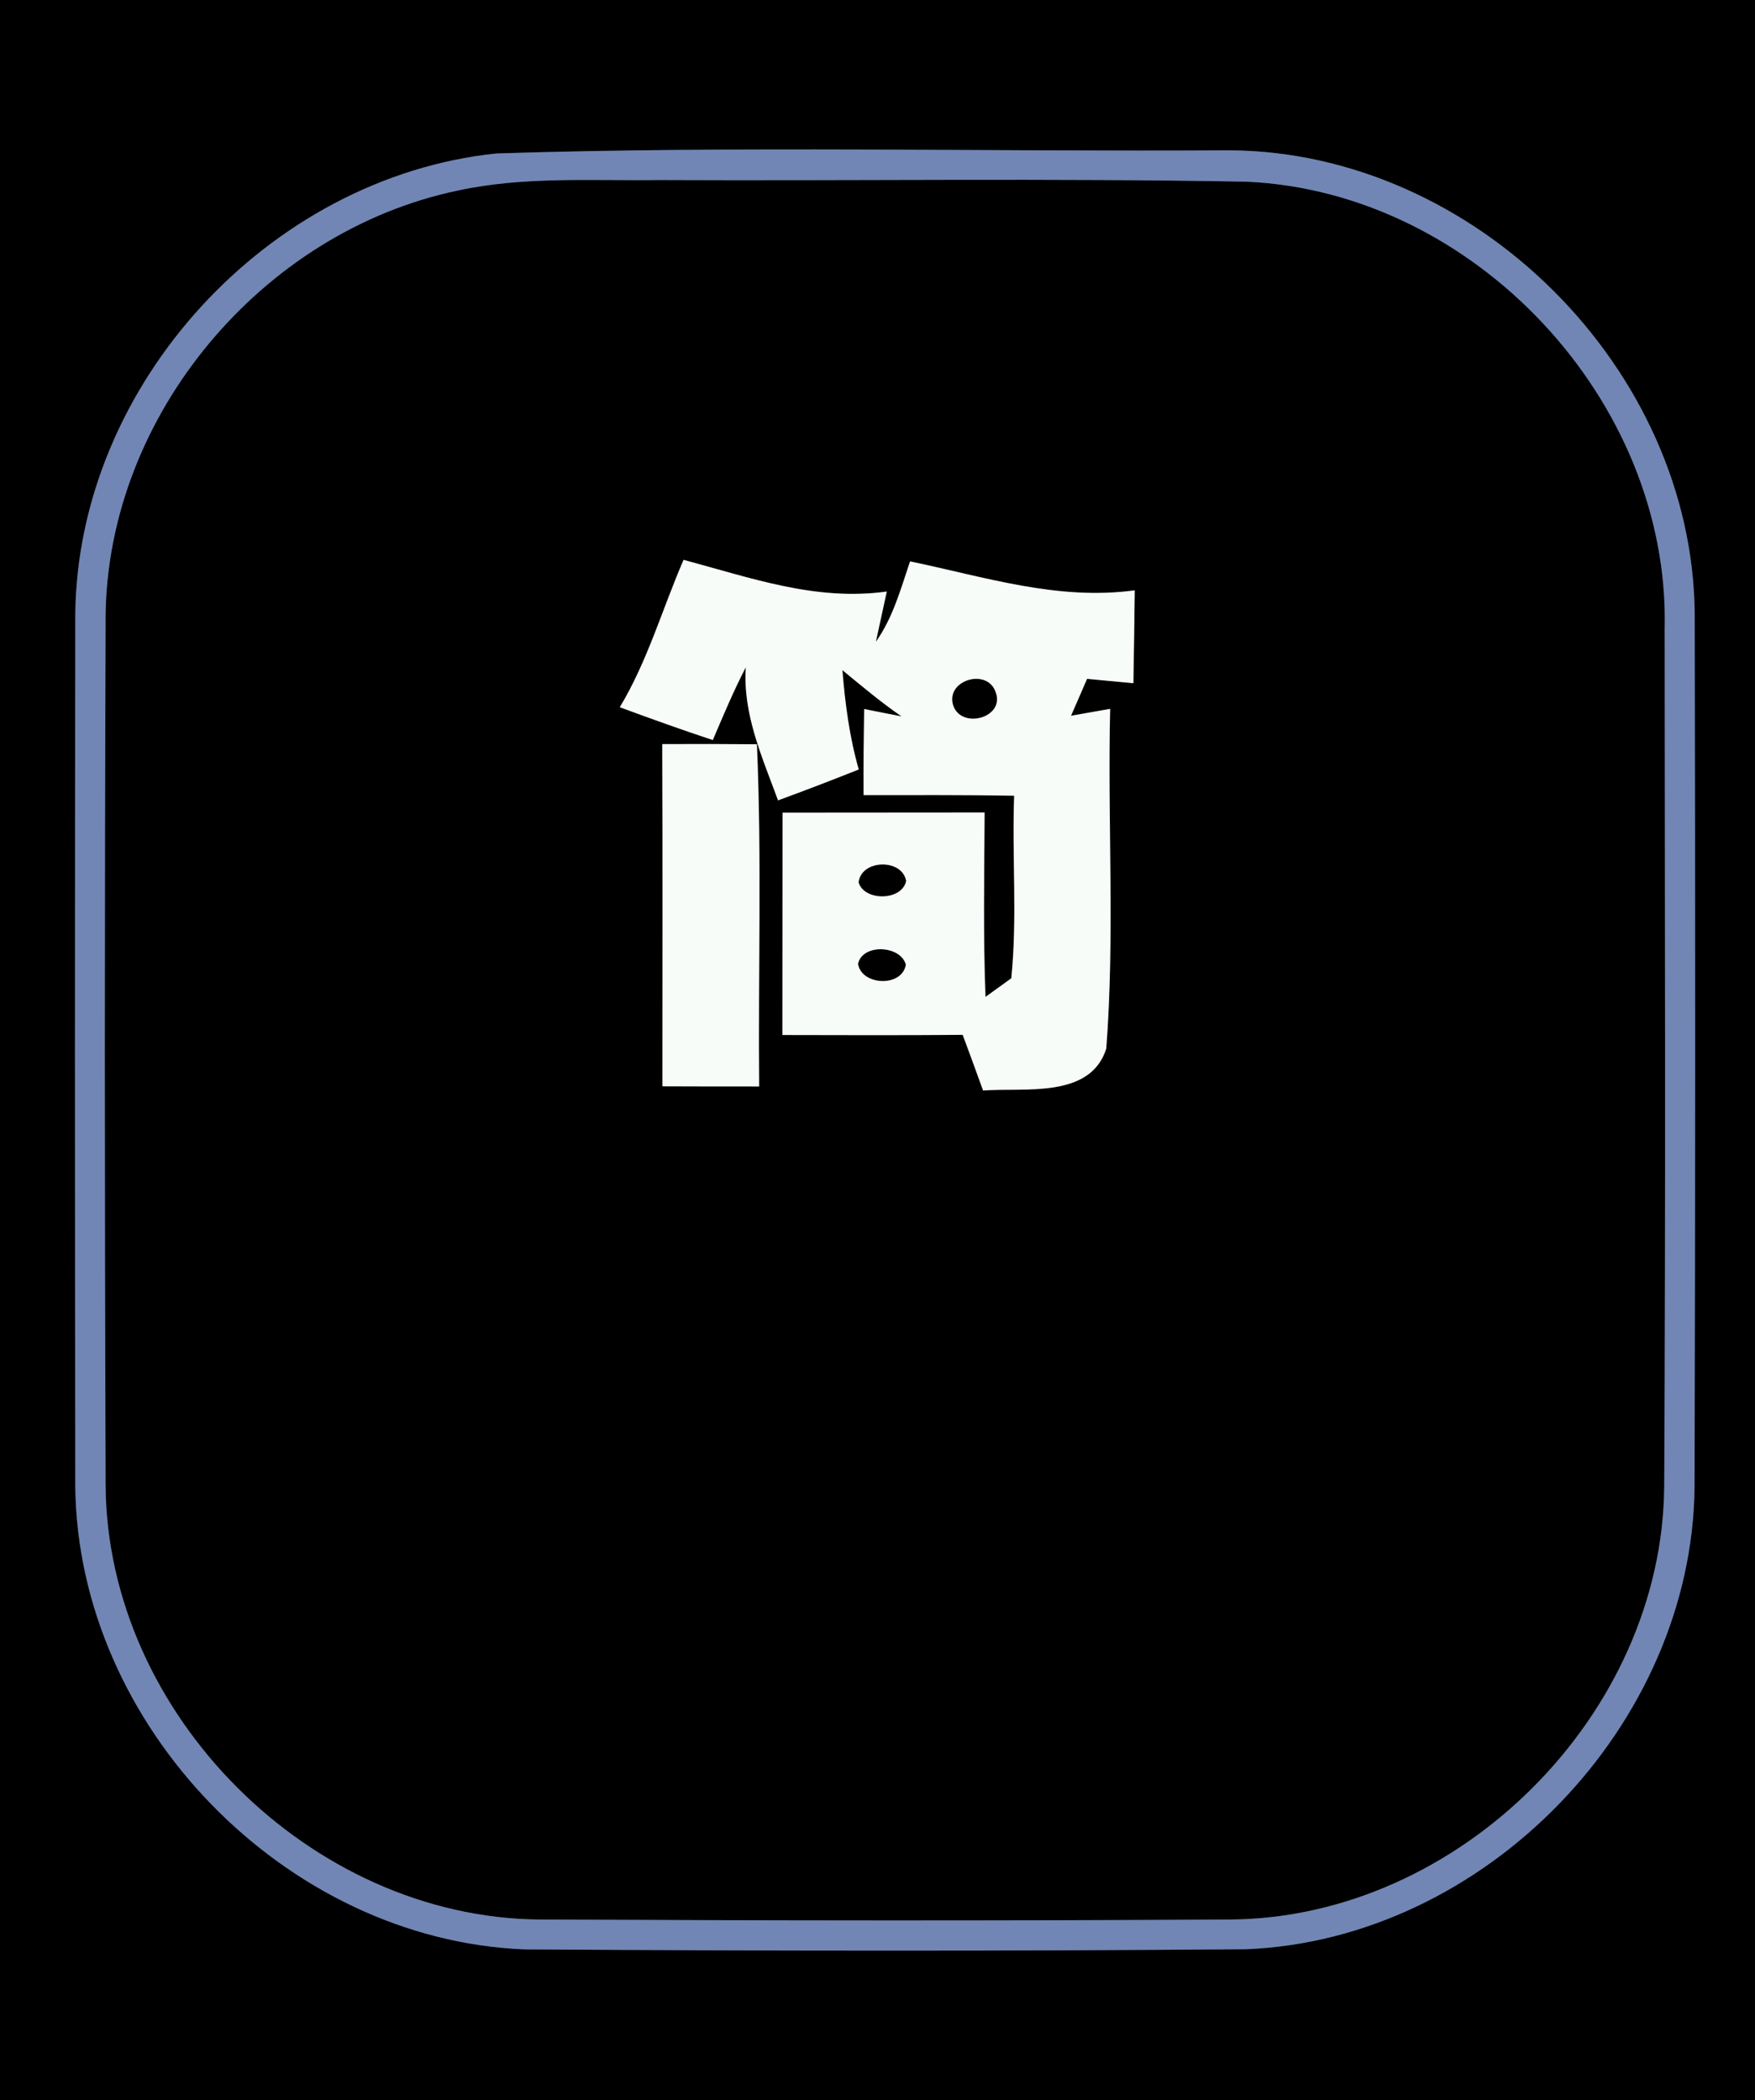 <?xml version="1.0" encoding="UTF-8" ?>
<!DOCTYPE svg PUBLIC "-//W3C//DTD SVG 1.1//EN" "http://www.w3.org/Graphics/SVG/1.1/DTD/svg11.dtd">
<svg width="117px" height="140px" viewBox="0 0 117 140" version="1.1" xmlns="http://www.w3.org/2000/svg">
<rect x="0" y="0" width="117" height="140" fill="#333333" stroke="none"/>
<g id="#000000ff">
<path fill="#000000" opacity="1.00" d=" M 0.00 0.00 L 117.00 0.00 L 117.00 140.00 L 0.00 140.00 L 0.00 0.00 M 33.09 10.23 C 17.88 11.82 5.17 25.64 5.02 40.96 C 4.99 60.33 4.99 79.69 5.02 99.06 C 5.17 115.03 19.02 129.31 34.99 129.94 C 51.01 130.04 67.05 130.06 83.08 129.93 C 99.00 129.28 112.83 115.02 112.97 99.08 C 113.02 79.70 113.02 60.33 112.98 40.95 C 112.86 24.58 98.31 10.10 81.95 10.02 C 65.67 10.12 49.36 9.71 33.09 10.23 Z" />
<path fill="#000000" opacity="1.00" d=" M 30.48 12.71 C 34.91 11.74 39.47 12.06 43.97 12.00 C 57.01 12.06 70.06 11.87 83.10 12.11 C 98.30 12.78 111.35 26.72 110.98 41.94 C 110.99 60.97 111.05 80.00 110.95 99.03 C 110.86 114.29 97.26 127.85 82.01 127.95 C 66.65 128.04 51.30 128.02 35.94 127.95 C 20.70 127.81 7.13 114.26 7.04 99.00 C 6.97 79.67 6.97 60.33 7.04 40.99 C 7.20 27.66 17.49 15.44 30.48 12.71 M 41.32 47.14 C 43.37 47.90 45.44 48.64 47.52 49.33 C 48.22 47.69 48.90 46.06 49.72 44.48 C 49.51 47.61 50.82 50.48 51.87 53.35 C 53.67 52.69 55.47 52.00 57.25 51.29 C 56.63 49.13 56.34 46.90 56.16 44.67 C 57.45 45.73 58.73 46.81 60.10 47.75 C 59.48 47.63 58.23 47.39 57.61 47.26 C 57.58 49.17 57.56 51.08 57.57 53.00 C 60.92 53.00 64.26 52.98 67.61 53.04 C 67.46 57.09 67.83 61.17 67.42 65.21 C 66.99 65.52 66.13 66.14 65.70 66.45 C 65.54 62.35 65.62 58.26 65.64 54.16 C 61.15 54.17 56.66 54.16 52.17 54.17 C 52.16 59.11 52.17 64.05 52.16 68.99 C 56.16 69.00 60.17 69.01 64.18 68.98 C 64.64 70.21 65.09 71.45 65.54 72.69 C 68.28 72.48 72.68 73.26 73.75 69.90 C 74.33 62.37 73.83 54.80 74.01 47.25 C 73.35 47.37 72.05 47.60 71.40 47.71 C 71.76 46.89 72.12 46.07 72.47 45.25 C 73.24 45.32 74.79 45.47 75.56 45.54 C 75.60 43.48 75.62 41.42 75.65 39.35 C 70.49 40.05 65.64 38.45 60.67 37.42 C 60.05 39.26 59.53 41.18 58.39 42.78 C 58.57 41.94 58.94 40.27 59.12 39.43 C 54.38 40.09 50.05 38.51 45.57 37.32 C 44.15 40.60 43.17 44.07 41.32 47.14 M 44.15 49.60 C 44.18 57.20 44.16 64.81 44.16 72.41 C 46.31 72.42 48.46 72.42 50.61 72.42 C 50.54 64.82 50.79 57.21 50.46 49.61 C 48.36 49.59 46.25 49.59 44.15 49.60 Z" />
<path fill="#000000" opacity="1.00" d=" M 63.57 47.09 C 62.93 45.37 65.81 44.46 66.38 46.14 C 67.01 47.82 64.18 48.62 63.57 47.09 Z" />
<path fill="#000000" opacity="1.00" d=" M 57.24 58.82 C 57.40 57.28 60.14 57.20 60.41 58.72 C 60.14 60.06 57.62 60.09 57.24 58.82 Z" />
<path fill="#000000" opacity="1.00" d=" M 57.20 64.25 C 57.50 62.87 60.05 63.01 60.39 64.30 C 60.15 65.82 57.44 65.71 57.20 64.25 Z" />
</g>
<g id="#7186b5ff">
<path fill="#7186b5" opacity="1.00" d=" M 33.09 10.23 C 49.36 9.71 65.67 10.12 81.95 10.02 C 98.31 10.10 112.86 24.58 112.98 40.95 C 113.02 60.33 113.02 79.70 112.97 99.08 C 112.83 115.02 99.00 129.28 83.08 129.93 C 67.05 130.06 51.01 130.04 34.99 129.94 C 19.02 129.31 5.17 115.03 5.02 99.06 C 4.99 79.69 4.99 60.33 5.02 40.96 C 5.17 25.64 17.88 11.82 33.09 10.23 M 30.48 12.71 C 17.49 15.44 7.20 27.66 7.04 40.99 C 6.97 60.33 6.97 79.67 7.04 99.00 C 7.13 114.26 20.70 127.81 35.94 127.95 C 51.30 128.02 66.65 128.04 82.01 127.95 C 97.26 127.85 110.86 114.29 110.95 99.03 C 111.05 80.00 110.99 60.97 110.98 41.94 C 111.35 26.72 98.30 12.78 83.10 12.11 C 70.06 11.87 57.01 12.06 43.97 12.00 C 39.47 12.06 34.91 11.74 30.48 12.71 Z" />
</g>
<g id="#f8fcf8ff">
<path fill="#f8fcf8" opacity="1.00" d=" M 41.32 47.14 C 43.17 44.07 44.15 40.60 45.57 37.32 C 50.05 38.51 54.38 40.09 59.12 39.43 C 58.94 40.27 58.57 41.94 58.39 42.78 C 59.53 41.18 60.05 39.26 60.67 37.42 C 65.64 38.45 70.49 40.05 75.65 39.35 C 75.62 41.42 75.60 43.48 75.56 45.54 C 74.79 45.47 73.24 45.32 72.47 45.25 C 72.12 46.07 71.76 46.89 71.40 47.71 C 72.05 47.60 73.35 47.37 74.01 47.25 C 73.83 54.80 74.33 62.37 73.75 69.90 C 72.68 73.26 68.28 72.48 65.54 72.69 C 65.09 71.45 64.64 70.21 64.18 68.98 C 60.17 69.01 56.16 69.00 52.16 68.99 C 52.17 64.05 52.16 59.11 52.17 54.17 C 56.66 54.16 61.15 54.17 65.64 54.16 C 65.62 58.26 65.54 62.35 65.70 66.45 C 66.13 66.14 66.99 65.52 67.42 65.21 C 67.83 61.17 67.46 57.09 67.61 53.04 C 64.26 52.98 60.92 53.00 57.57 53.00 C 57.56 51.08 57.58 49.17 57.61 47.26 C 58.23 47.39 59.48 47.63 60.10 47.75 C 58.73 46.81 57.45 45.73 56.16 44.67 C 56.34 46.90 56.63 49.13 57.25 51.29 C 55.47 52.00 53.67 52.69 51.87 53.35 C 50.82 50.48 49.51 47.61 49.72 44.48 C 48.90 46.06 48.22 47.69 47.52 49.33 C 45.44 48.64 43.37 47.90 41.32 47.14 M 63.57 47.09 C 64.18 48.62 67.01 47.82 66.38 46.14 C 65.81 44.46 62.93 45.37 63.57 47.09 M 57.24 58.82 C 57.62 60.09 60.14 60.06 60.41 58.72 C 60.14 57.20 57.40 57.28 57.24 58.82 M 57.20 64.25 C 57.44 65.71 60.15 65.82 60.39 64.30 C 60.05 63.01 57.50 62.87 57.20 64.25 Z" />
<path fill="#f8fcf8" opacity="1.00" d=" M 44.15 49.60 C 46.25 49.59 48.36 49.59 50.46 49.61 C 50.79 57.21 50.54 64.82 50.61 72.42 C 48.46 72.42 46.31 72.42 44.16 72.41 C 44.16 64.81 44.18 57.20 44.15 49.60 Z" />
</g>
</svg>
